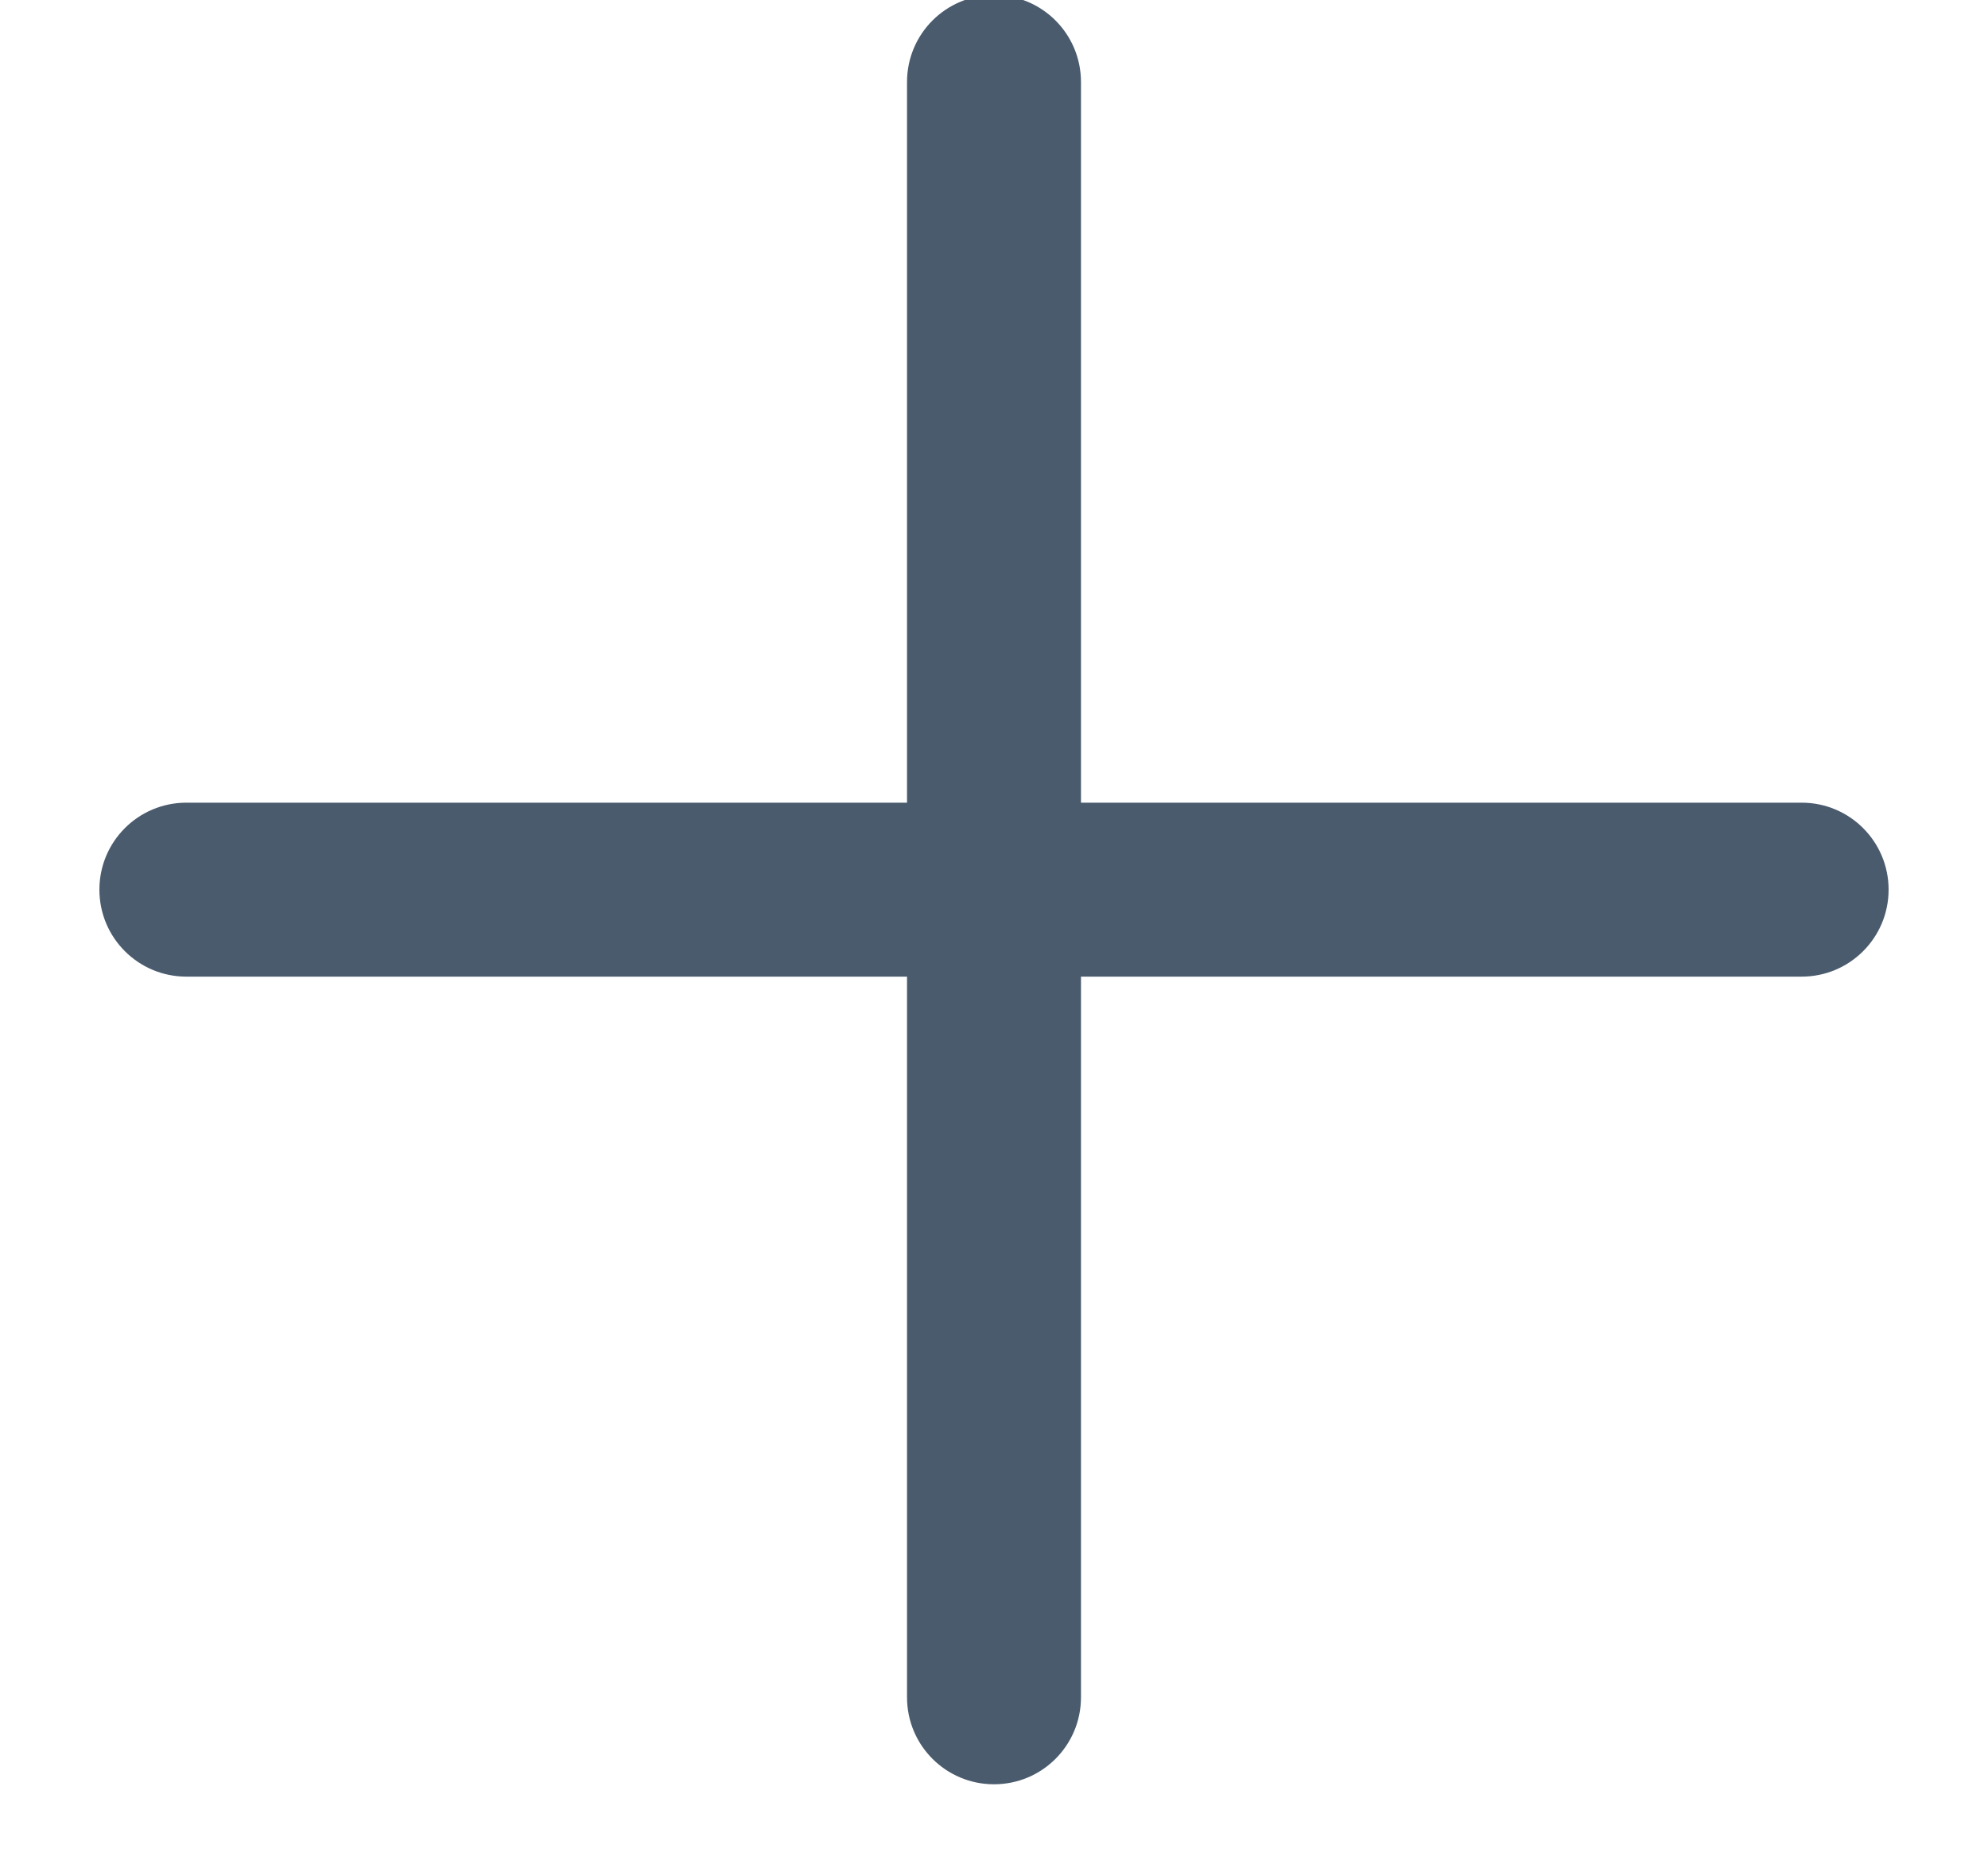 <?xml version="1.0" encoding="UTF-8"?>
<svg width="16px" height="15px" viewBox="0 0 16 15" version="1.1" xmlns="http://www.w3.org/2000/svg" xmlns:xlink="http://www.w3.org/1999/xlink">
    <title>Icons/Plus</title>
    <defs>
        <filter id="filter-1">
            <feColorMatrix in="SourceGraphic" type="matrix" values="0 0 0 0 0.702 0 0 0 0 0.757 0 0 0 0 0.808 0 0 0 1 0"></feColorMatrix>
        </filter>
    </defs>
    <g id="1.0-Style-Guide" stroke="none" stroke-width="1" fill="none" fill-rule="evenodd">
        <g id="Icons" transform="translate(-211, -304)">
            <g id="Icons/Plus" transform="translate(211, 303)" filter="url(#filter-1)">
                <g id="Group" transform="translate(0.8, 0.4)" fill="#4A5B6D">
                    <path d="M0.7,7.06 L13.7,7.06 C14.087,7.06 14.4,7.373 14.4,7.76 C14.4,8.147 14.087,8.46 13.7,8.46 L0.7,8.46 C0.313,8.46 -4.08088625e-14,8.147 -4.08562073e-14,7.76 C-4.09035521e-14,7.373 0.313,7.06 0.7,7.06 Z" id="Rectangle-Copy-20" transform="translate(7.2, 7.76) rotate(-270) translate(-7.2, -7.76) "></path>
                    <path d="M0.7,7.06 L13.7,7.06 C14.087,7.06 14.4,7.373 14.4,7.76 C14.4,8.147 14.087,8.46 13.7,8.46 L0.7,8.46 C0.313,8.46 4.73447626e-17,8.147 0,7.76 C-4.73447626e-17,7.373 0.313,7.06 0.7,7.06 Z" id="Rectangle-Copy-20"></path>
                </g>
            </g>
        </g>
    </g>
</svg>